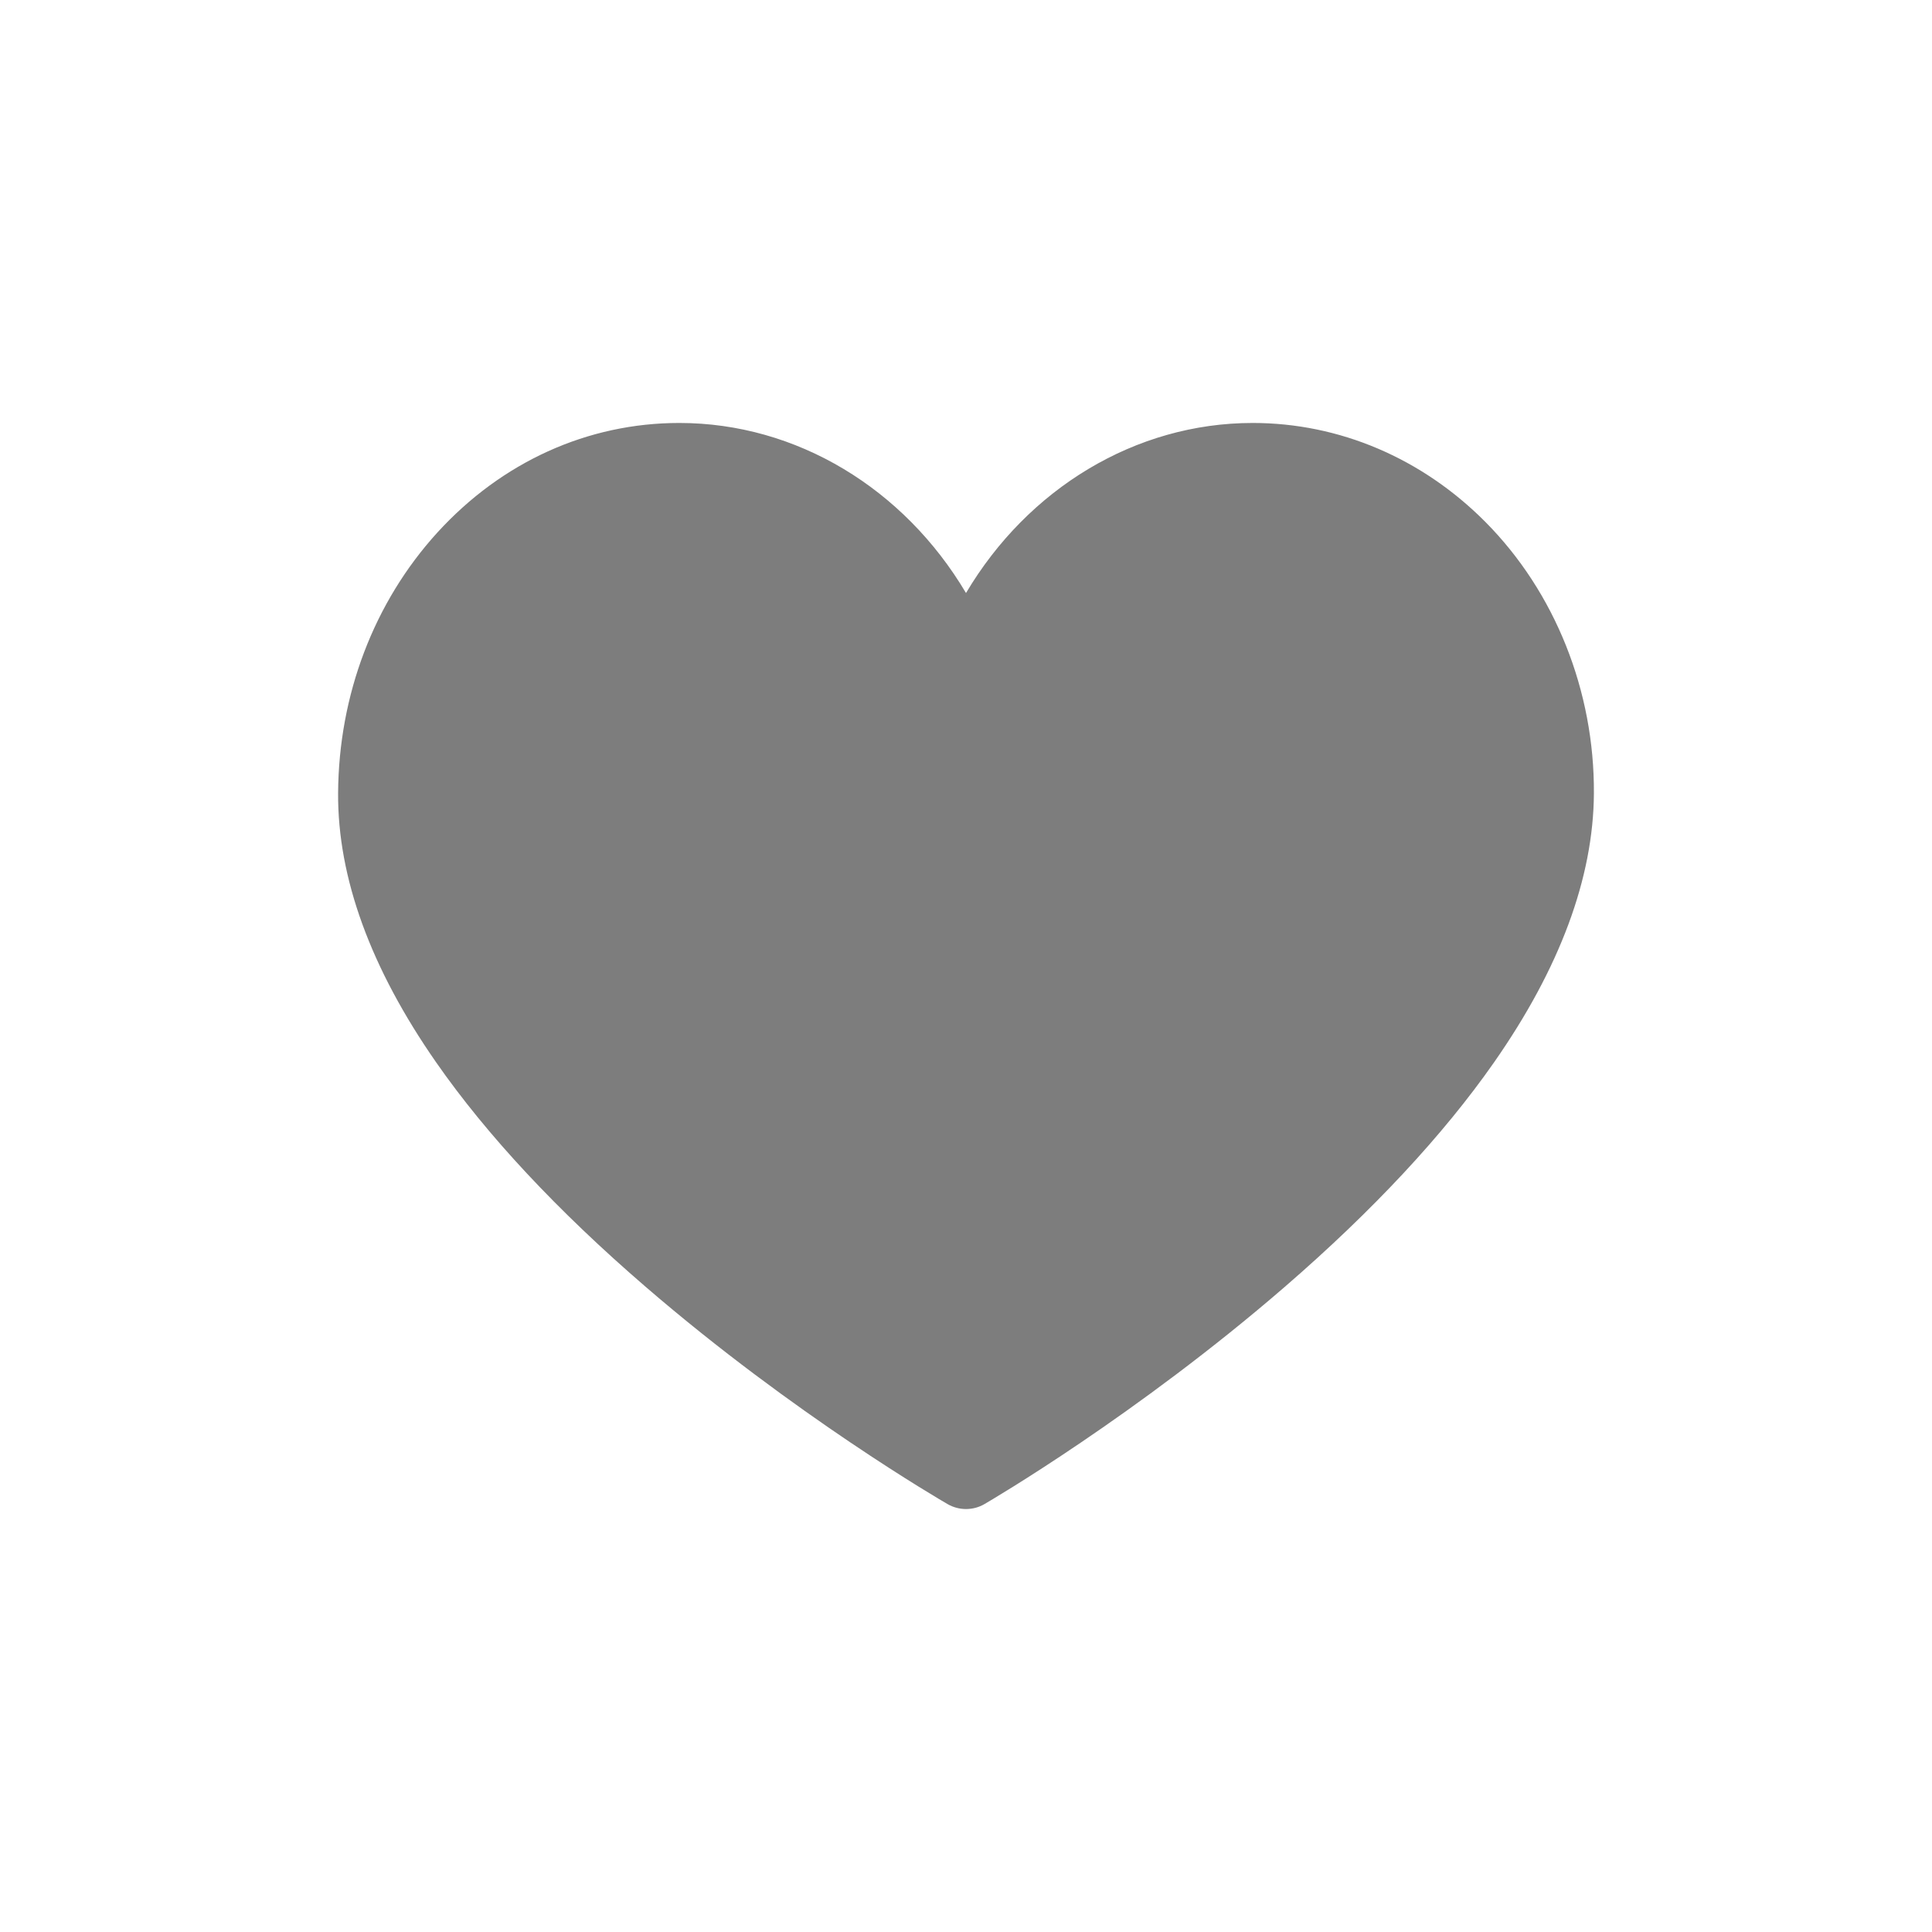 <svg width="40" height="40" viewBox="0 0 40 40" fill="none" xmlns="http://www.w3.org/2000/svg">
<g clip-path="url(#clip0_7945_24945)">
<path d="M20 31.243C19.869 31.243 19.737 31.209 19.619 31.141C19.491 31.067 16.451 29.302 13.367 26.642C11.539 25.066 10.08 23.503 9.03 21.995C7.672 20.045 6.989 18.169 7 16.419C7.013 14.384 7.742 12.469 9.053 11.028C10.387 9.564 12.166 8.757 14.064 8.757C16.497 8.757 18.72 10.119 20 12.278C21.28 10.119 23.504 8.757 25.936 8.757C27.729 8.757 29.44 9.485 30.753 10.806C32.194 12.257 33.013 14.306 33 16.429C32.989 18.176 32.293 20.049 30.932 21.996C29.879 23.503 28.422 25.066 26.601 26.642C23.528 29.301 20.51 31.066 20.383 31.14C20.265 31.209 20.132 31.243 20 31.243Z" fill="#7D7D7D"/>
</g>
<defs>
<clipPath id="clip0_7945_24945">
<rect width="26" height="26" fill="white" transform="translate(7 7)"/>
</clipPath>
</defs>
</svg>

